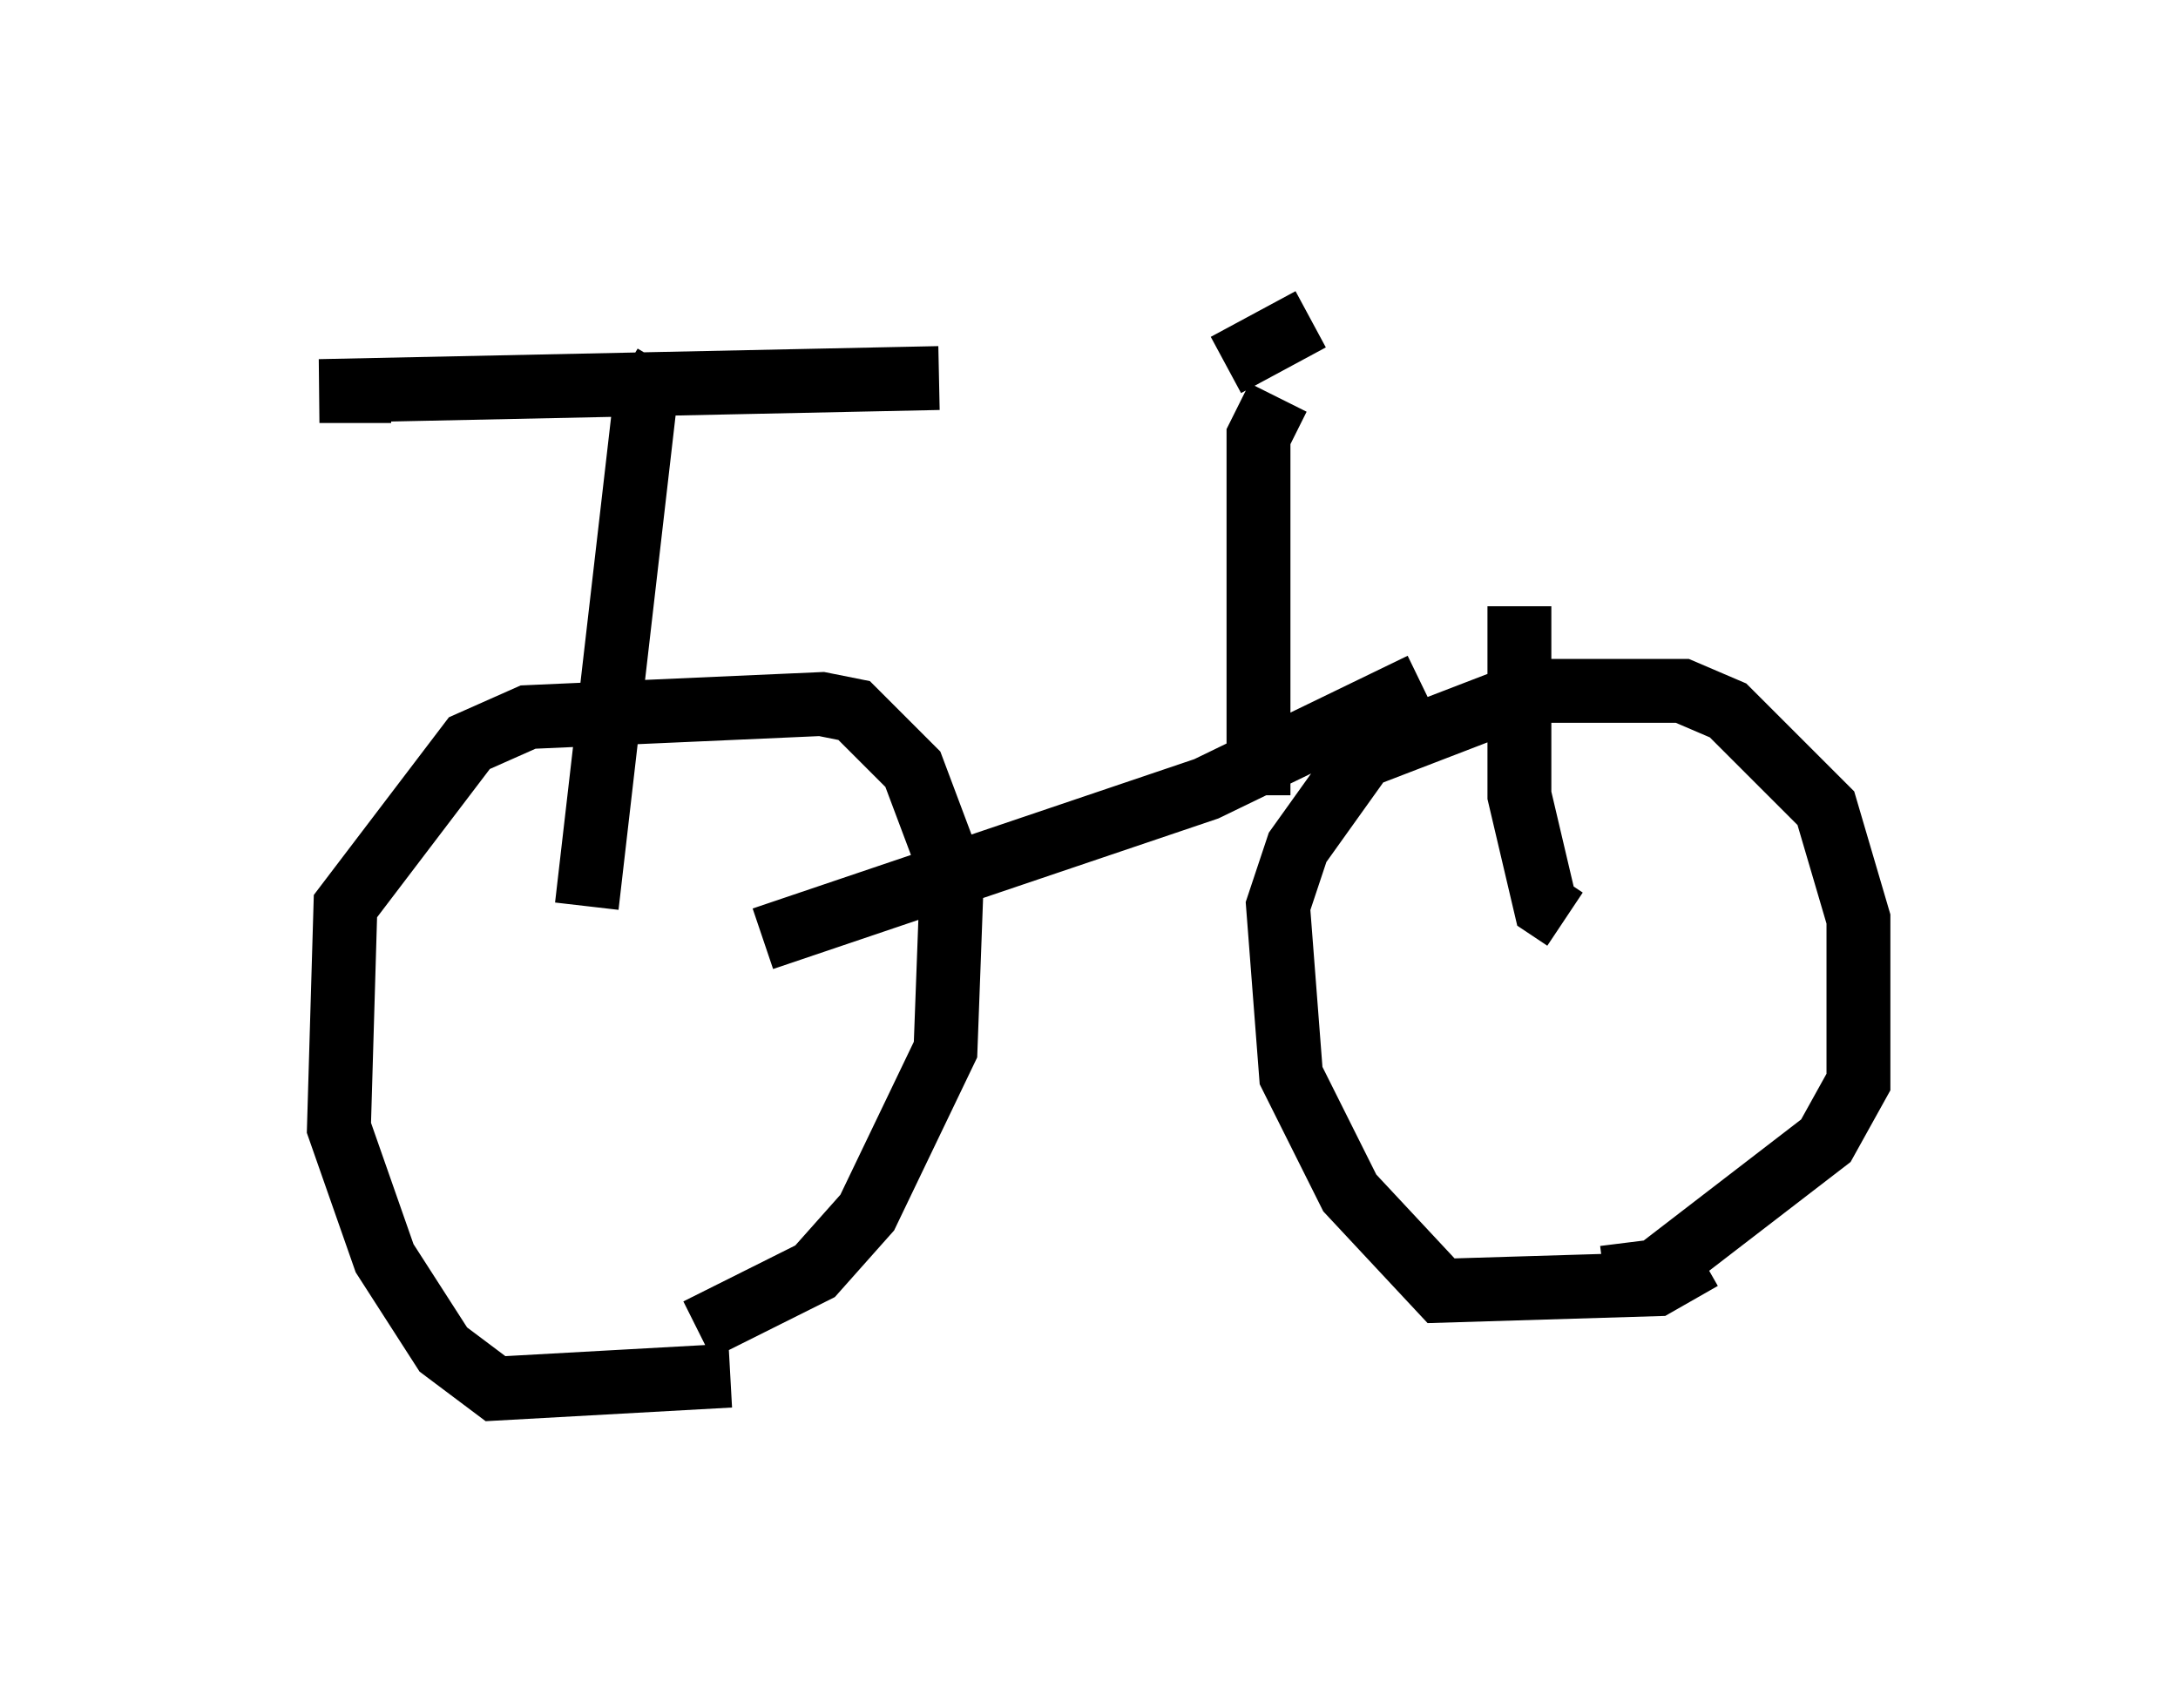 <?xml version="1.0" encoding="utf-8" ?>
<svg baseProfile="full" height="26.742" version="1.1" width="34.092" xmlns="http://www.w3.org/2000/svg" xmlns:ev="http://www.w3.org/2001/xml-events" xmlns:xlink="http://www.w3.org/1999/xlink"><defs /><rect fill="white" height="26.742" width="34.092" x="0" y="0" /><path d="M10.513, 7.144 m-4.39, -1.021 l-1.123, 0.0 9.698, -0.204 m-4.288, -0.204 l-0.306, 0.51 -0.919, 7.963 m2.246, 7.35 l-3.675, 0.204 -0.817, -0.613 l-0.919, -1.429 -0.715, -2.042 l0.102, -3.471 1.94, -2.552 l0.919, -0.408 4.594, -0.204 l0.51, 0.102 0.919, 0.919 l0.613, 1.633 -0.102, 2.756 l-1.225, 2.552 -0.817, 0.919 l-1.838, 0.919 m1.021, -6.125 l6.942, -2.348 3.369, -1.633 m1.531, -1.225 l0.0, 2.96 0.408, 1.735 l0.306, 0.204 m2.144, 5.308 l-0.715, 0.408 -3.369, 0.102 l-1.429, -1.531 -0.919, -1.838 l-0.204, -2.654 0.306, -0.919 l1.021, -1.429 2.654, -1.021 l2.348, 0.0 0.715, 0.306 l1.531, 1.531 0.51, 1.735 l0.0, 2.552 -0.51, 0.919 l-2.654, 2.042 -0.817, 0.102 m-5.104, -13.781 l-0.306, 0.613 0.0, 5.615 m0.817, -7.452 l-1.327, 0.715 " fill="none" stroke="black" stroke-width="1" /></svg>